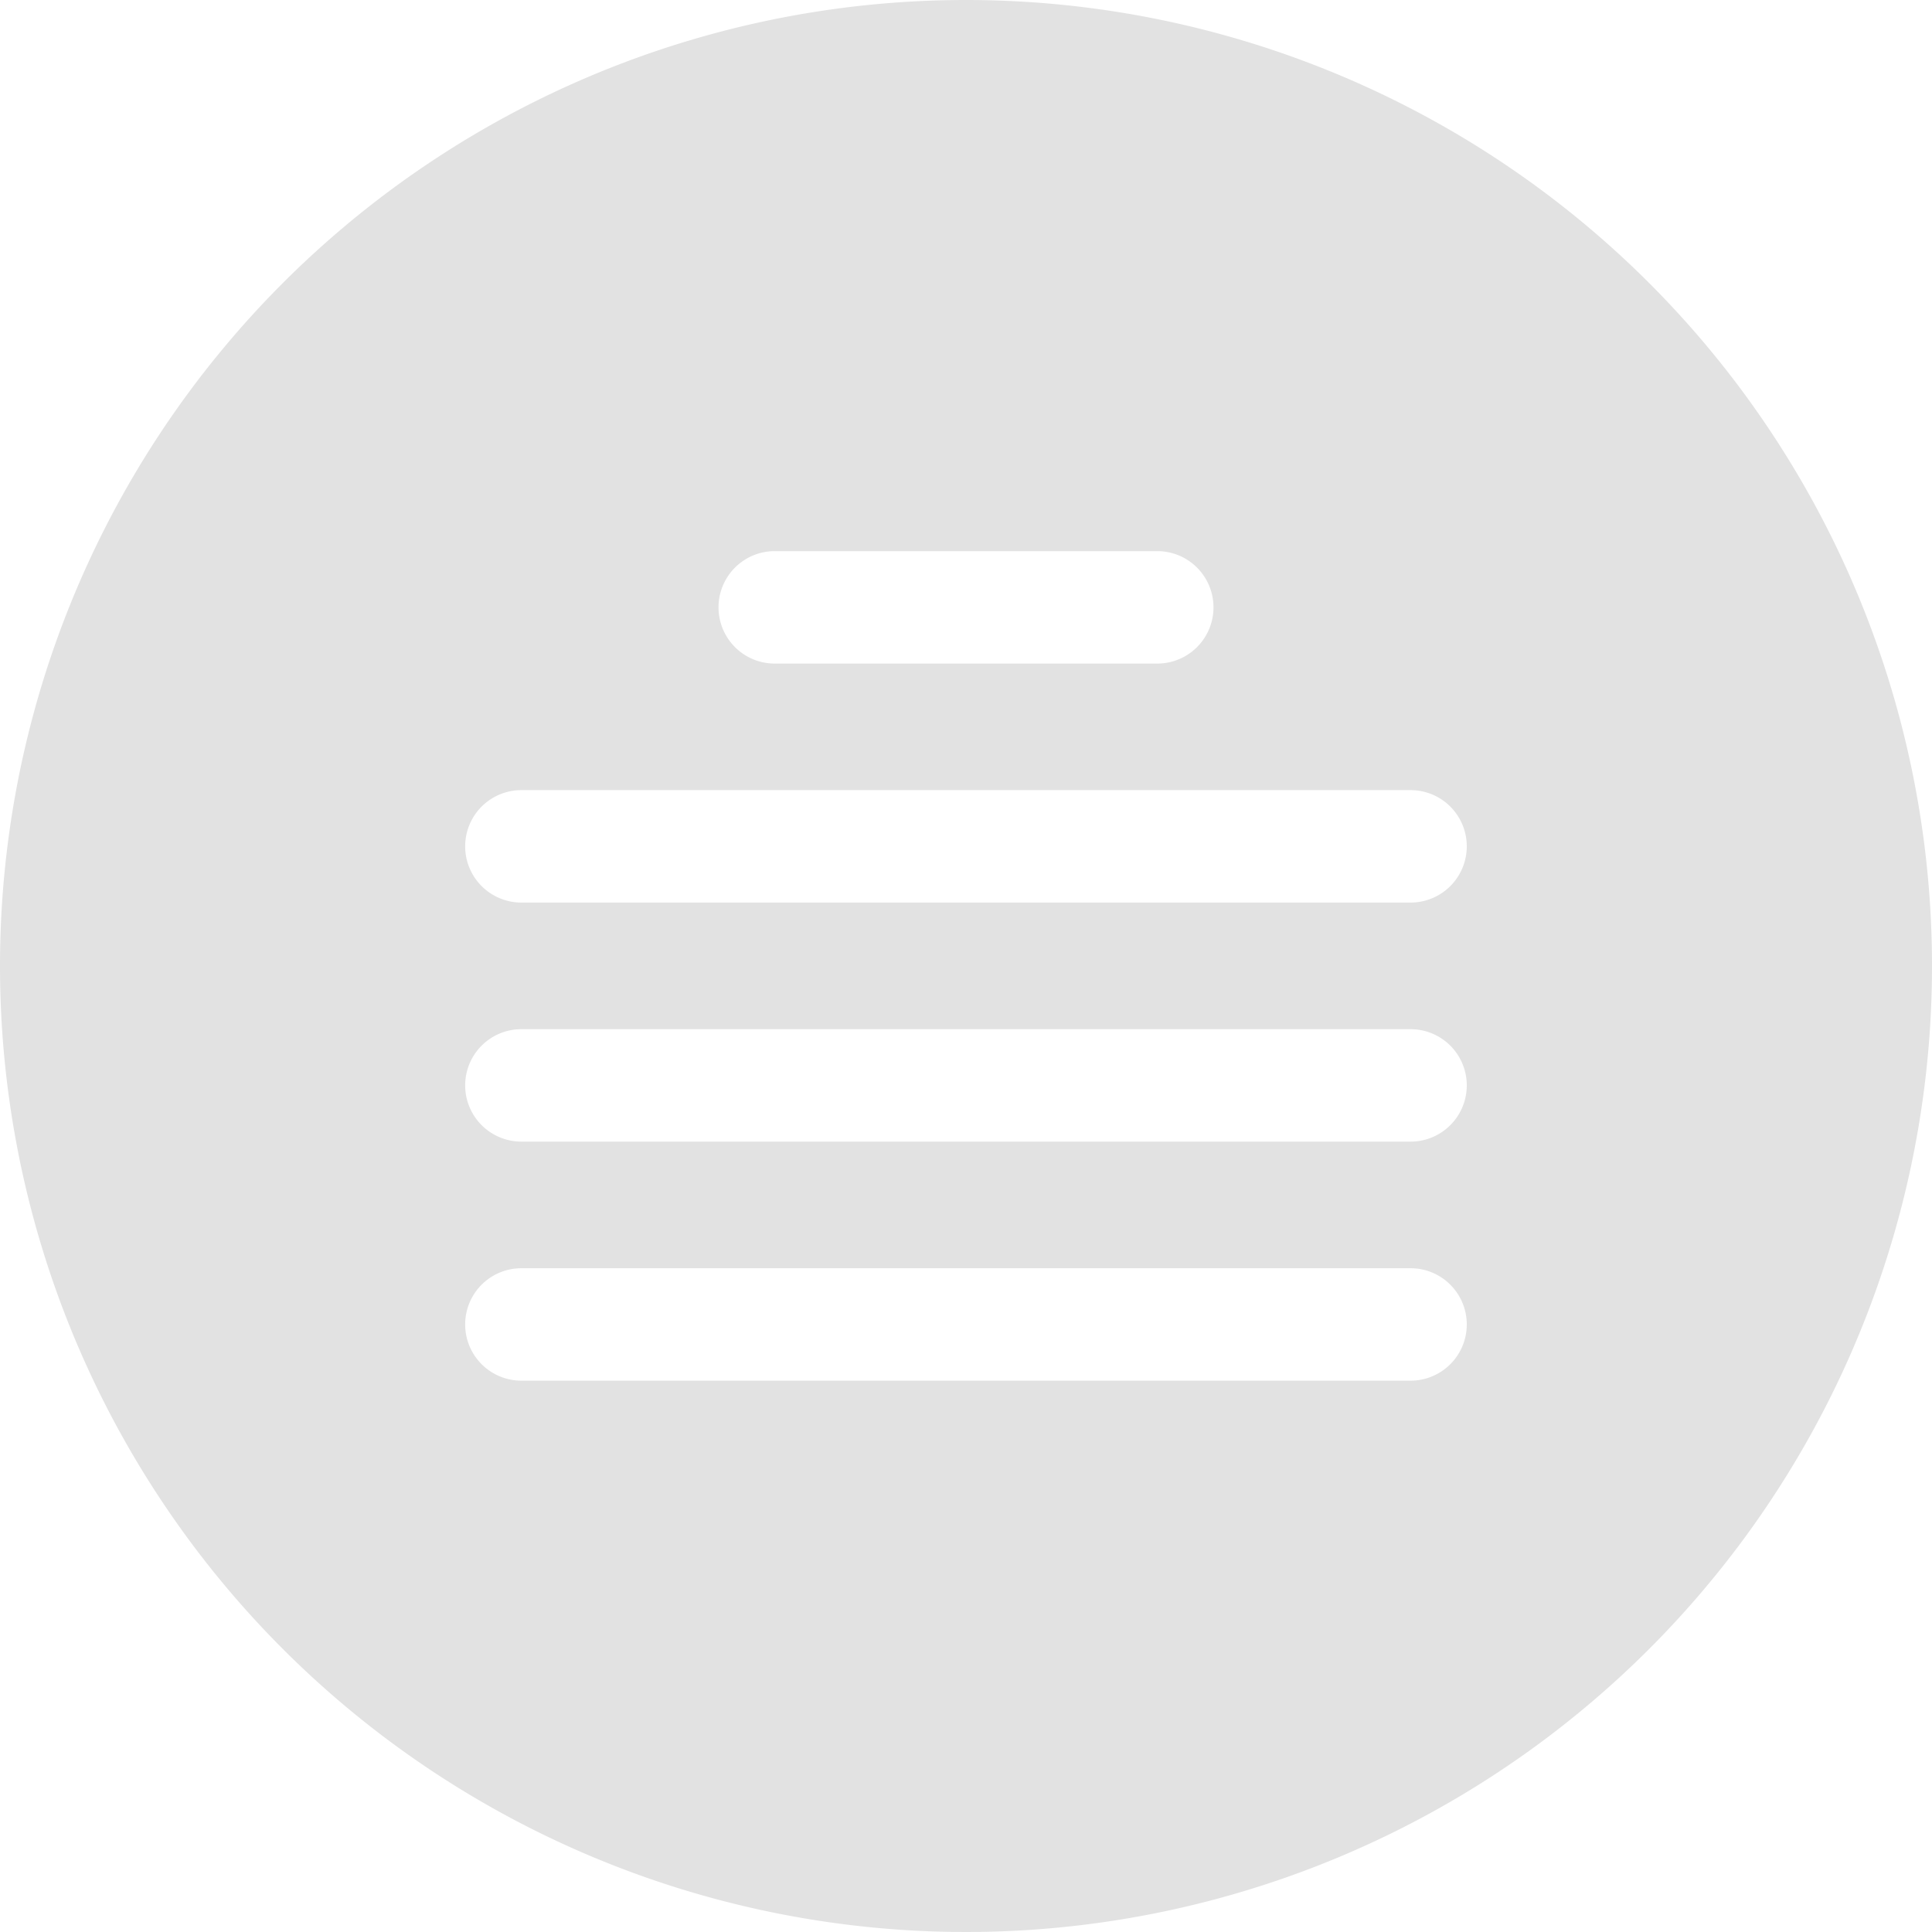 <svg id="Component_28_1" data-name="Component 28 – 1" xmlns="http://www.w3.org/2000/svg" width="30" height="29.997" viewBox="0 0 30 29.997">
  <defs>
    <style>
      .cls-1 {
        fill: #e2e2e2;
      }
    </style>
  </defs>
  <path id="Path_231" data-name="Path 231" class="cls-1" d="M1523.57,134.76a15,15,0,1,0,15,15A15,15,0,0,0,1523.57,134.76Zm-2.97,8.558h5.94a.873.873,0,0,1,0,1.746h-5.94a.873.873,0,0,1,0-1.746Zm9.873,12.881h-13.807a.873.873,0,0,1,0-1.746h13.807a.873.873,0,0,1,0,1.746Zm0-3.712h-13.807a.873.873,0,0,1,0-1.746h13.807a.873.873,0,0,1,0,1.746Zm0-3.712h-13.807a.873.873,0,0,1,0-1.746h13.807a.873.873,0,0,1,0,1.746Z" transform="translate(-1508.57 -134.76)"/>
</svg>
